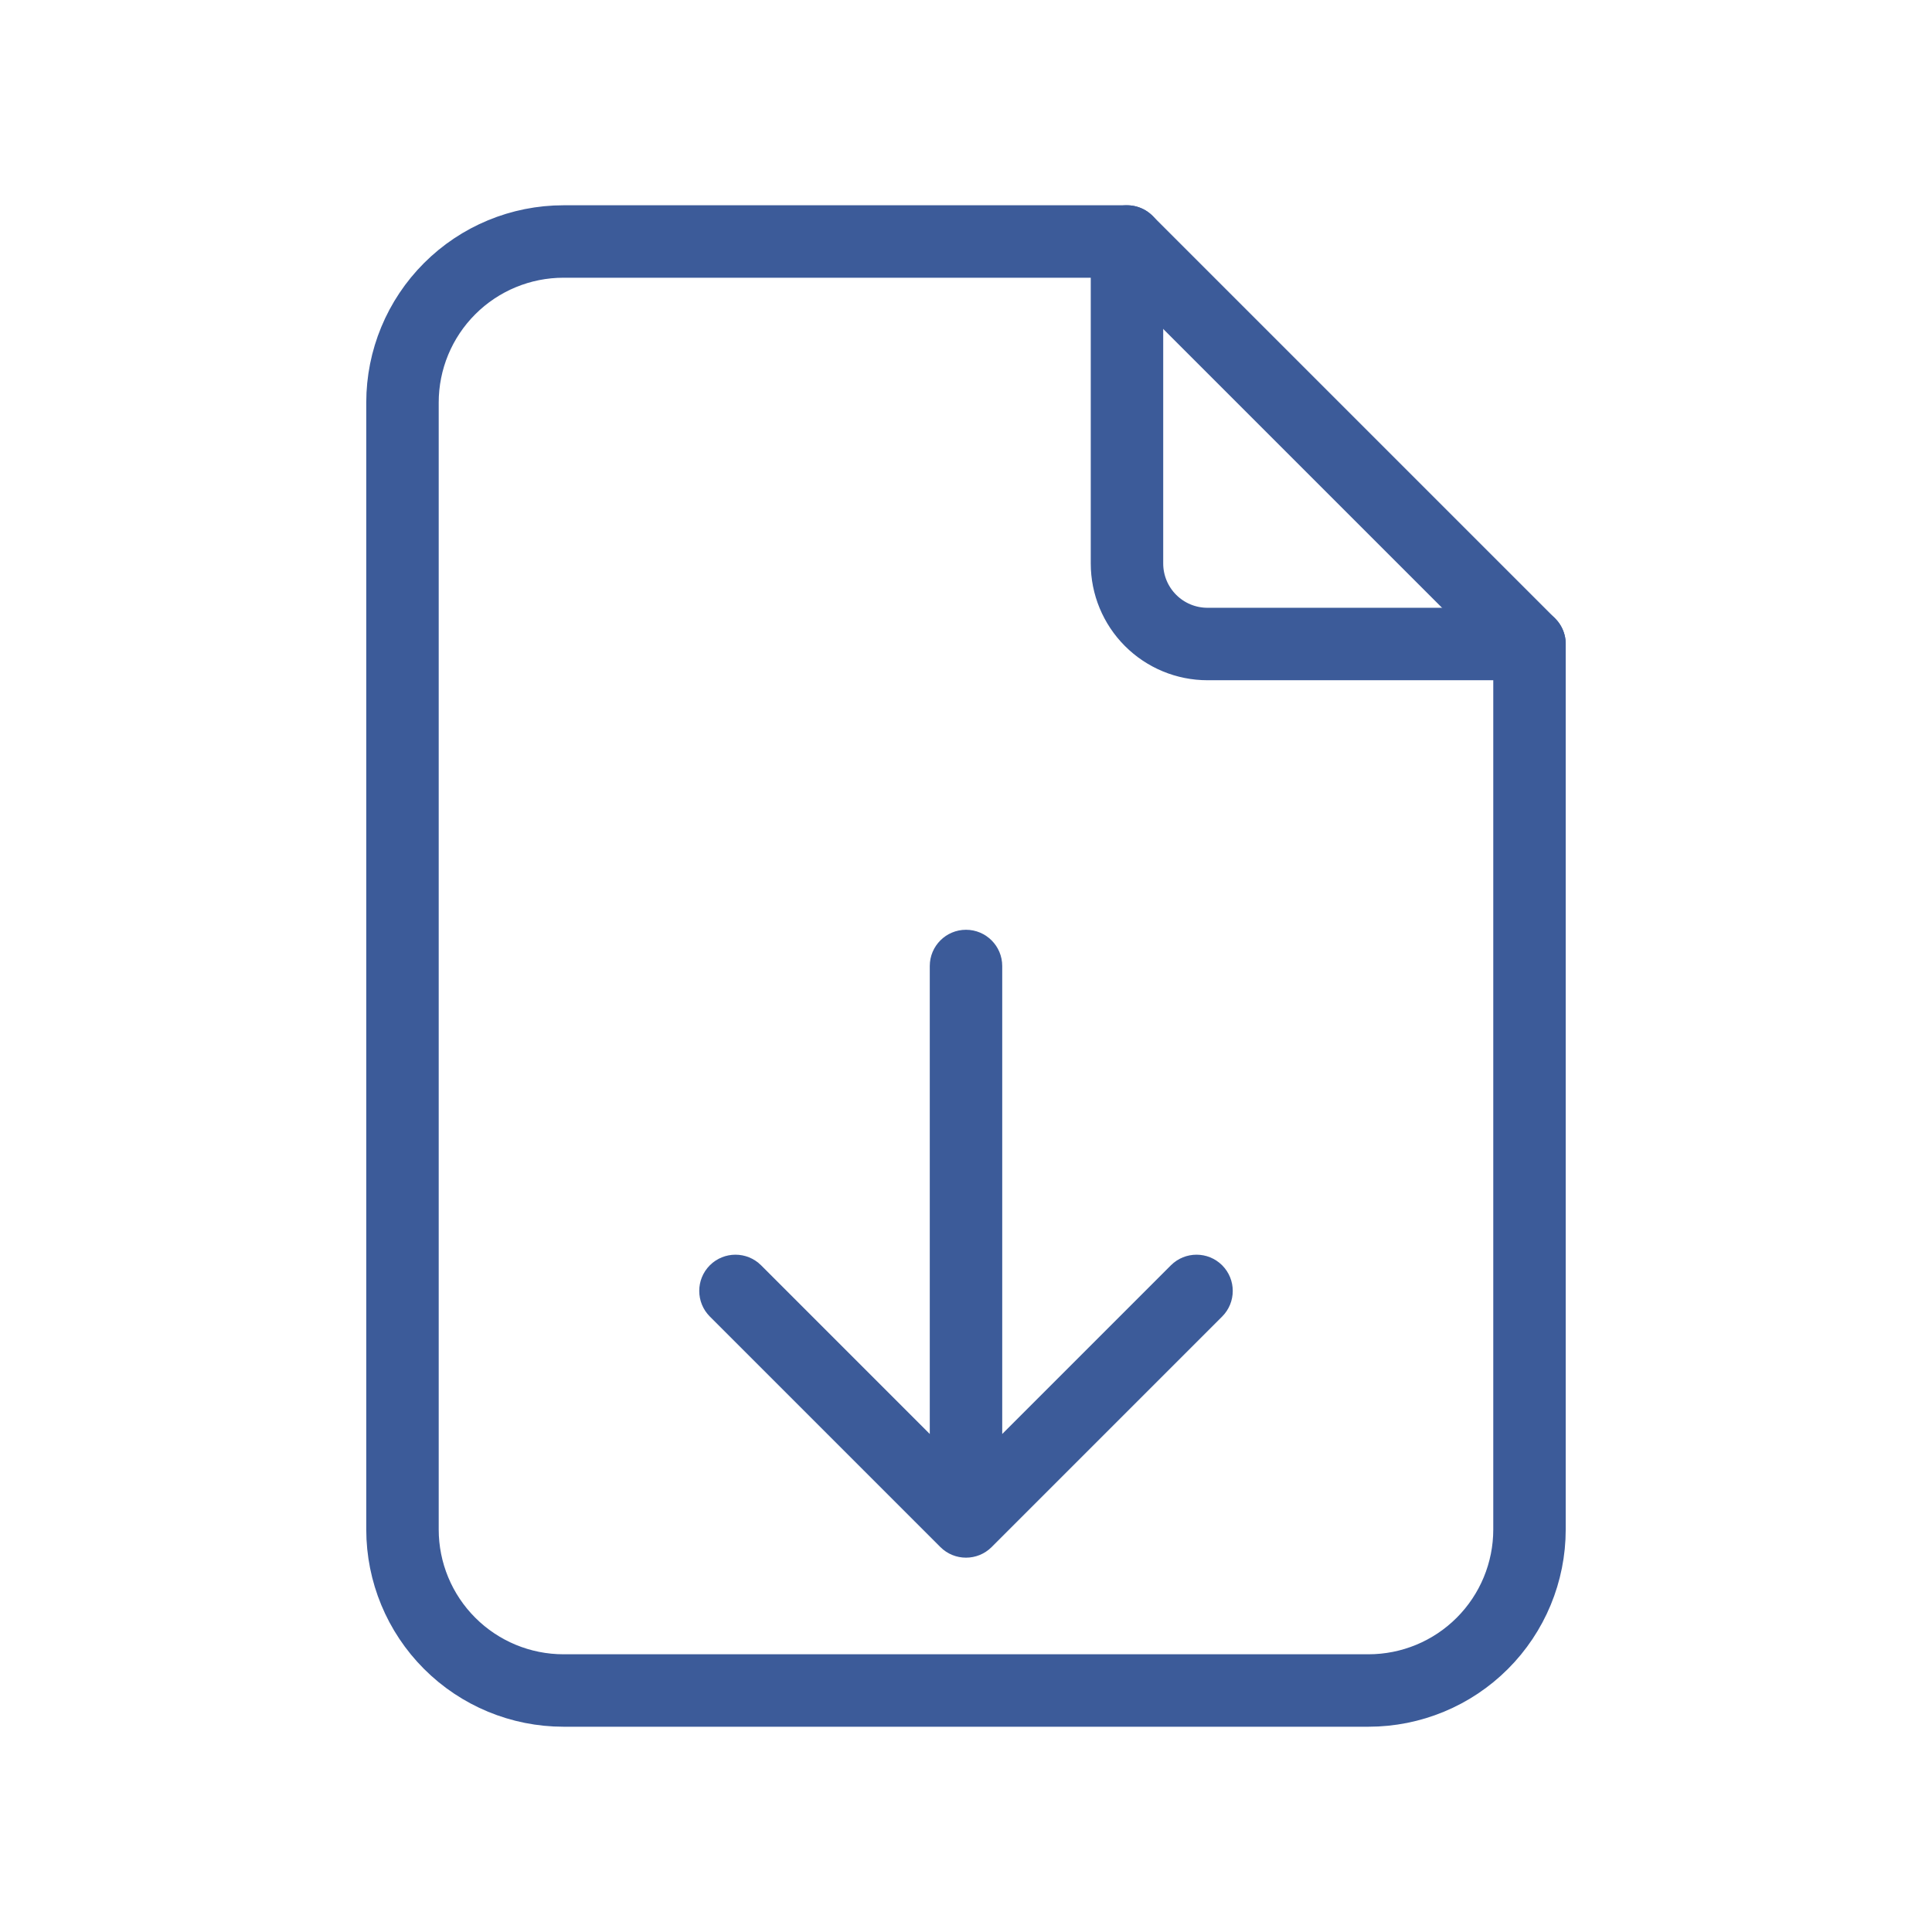 <svg width="80" height="80" viewBox="0 0 80 80" fill="none" xmlns="http://www.w3.org/2000/svg">
<g clip-path="url(#clip0_4457_1211)">
<path d="M46.666 10V23.333C46.666 24.217 47.017 25.065 47.642 25.69C48.267 26.316 49.115 26.667 49.999 26.667H63.333" stroke="#3C5B99" stroke-width="3" stroke-linecap="round" stroke-linejoin="round"/>
<path d="M56.666 70H23.333C21.565 70 19.869 69.298 18.619 68.047C17.368 66.797 16.666 65.101 16.666 63.333V16.667C16.666 14.899 17.368 13.203 18.619 11.953C19.869 10.702 21.565 10 23.333 10H46.666L63.333 26.667V63.333C63.333 65.101 62.63 66.797 61.38 68.047C60.13 69.298 58.434 70 56.666 70Z" stroke="#3C5B99" stroke-width="3" stroke-linecap="round" stroke-linejoin="round"/>
<path d="M38.939 64.061C39.525 64.646 40.475 64.646 41.061 64.061L50.607 54.515C51.192 53.929 51.192 52.979 50.607 52.393C50.021 51.808 49.071 51.808 48.485 52.393L40 60.879L31.515 52.393C30.929 51.808 29.979 51.808 29.393 52.393C28.808 52.979 28.808 53.929 29.393 54.515L38.939 64.061ZM41.5 40C41.5 39.172 40.828 38.5 40 38.5C39.172 38.5 38.5 39.172 38.5 40H41.5ZM41.5 63L41.5 40H38.5L38.5 63H41.5Z" fill="#3C5B99"/>
</g>
<defs>
<clipPath id="clip0_4457_1211">
<rect width="80" height="80" fill="white"/>
</clipPath>
</defs>
</svg>
